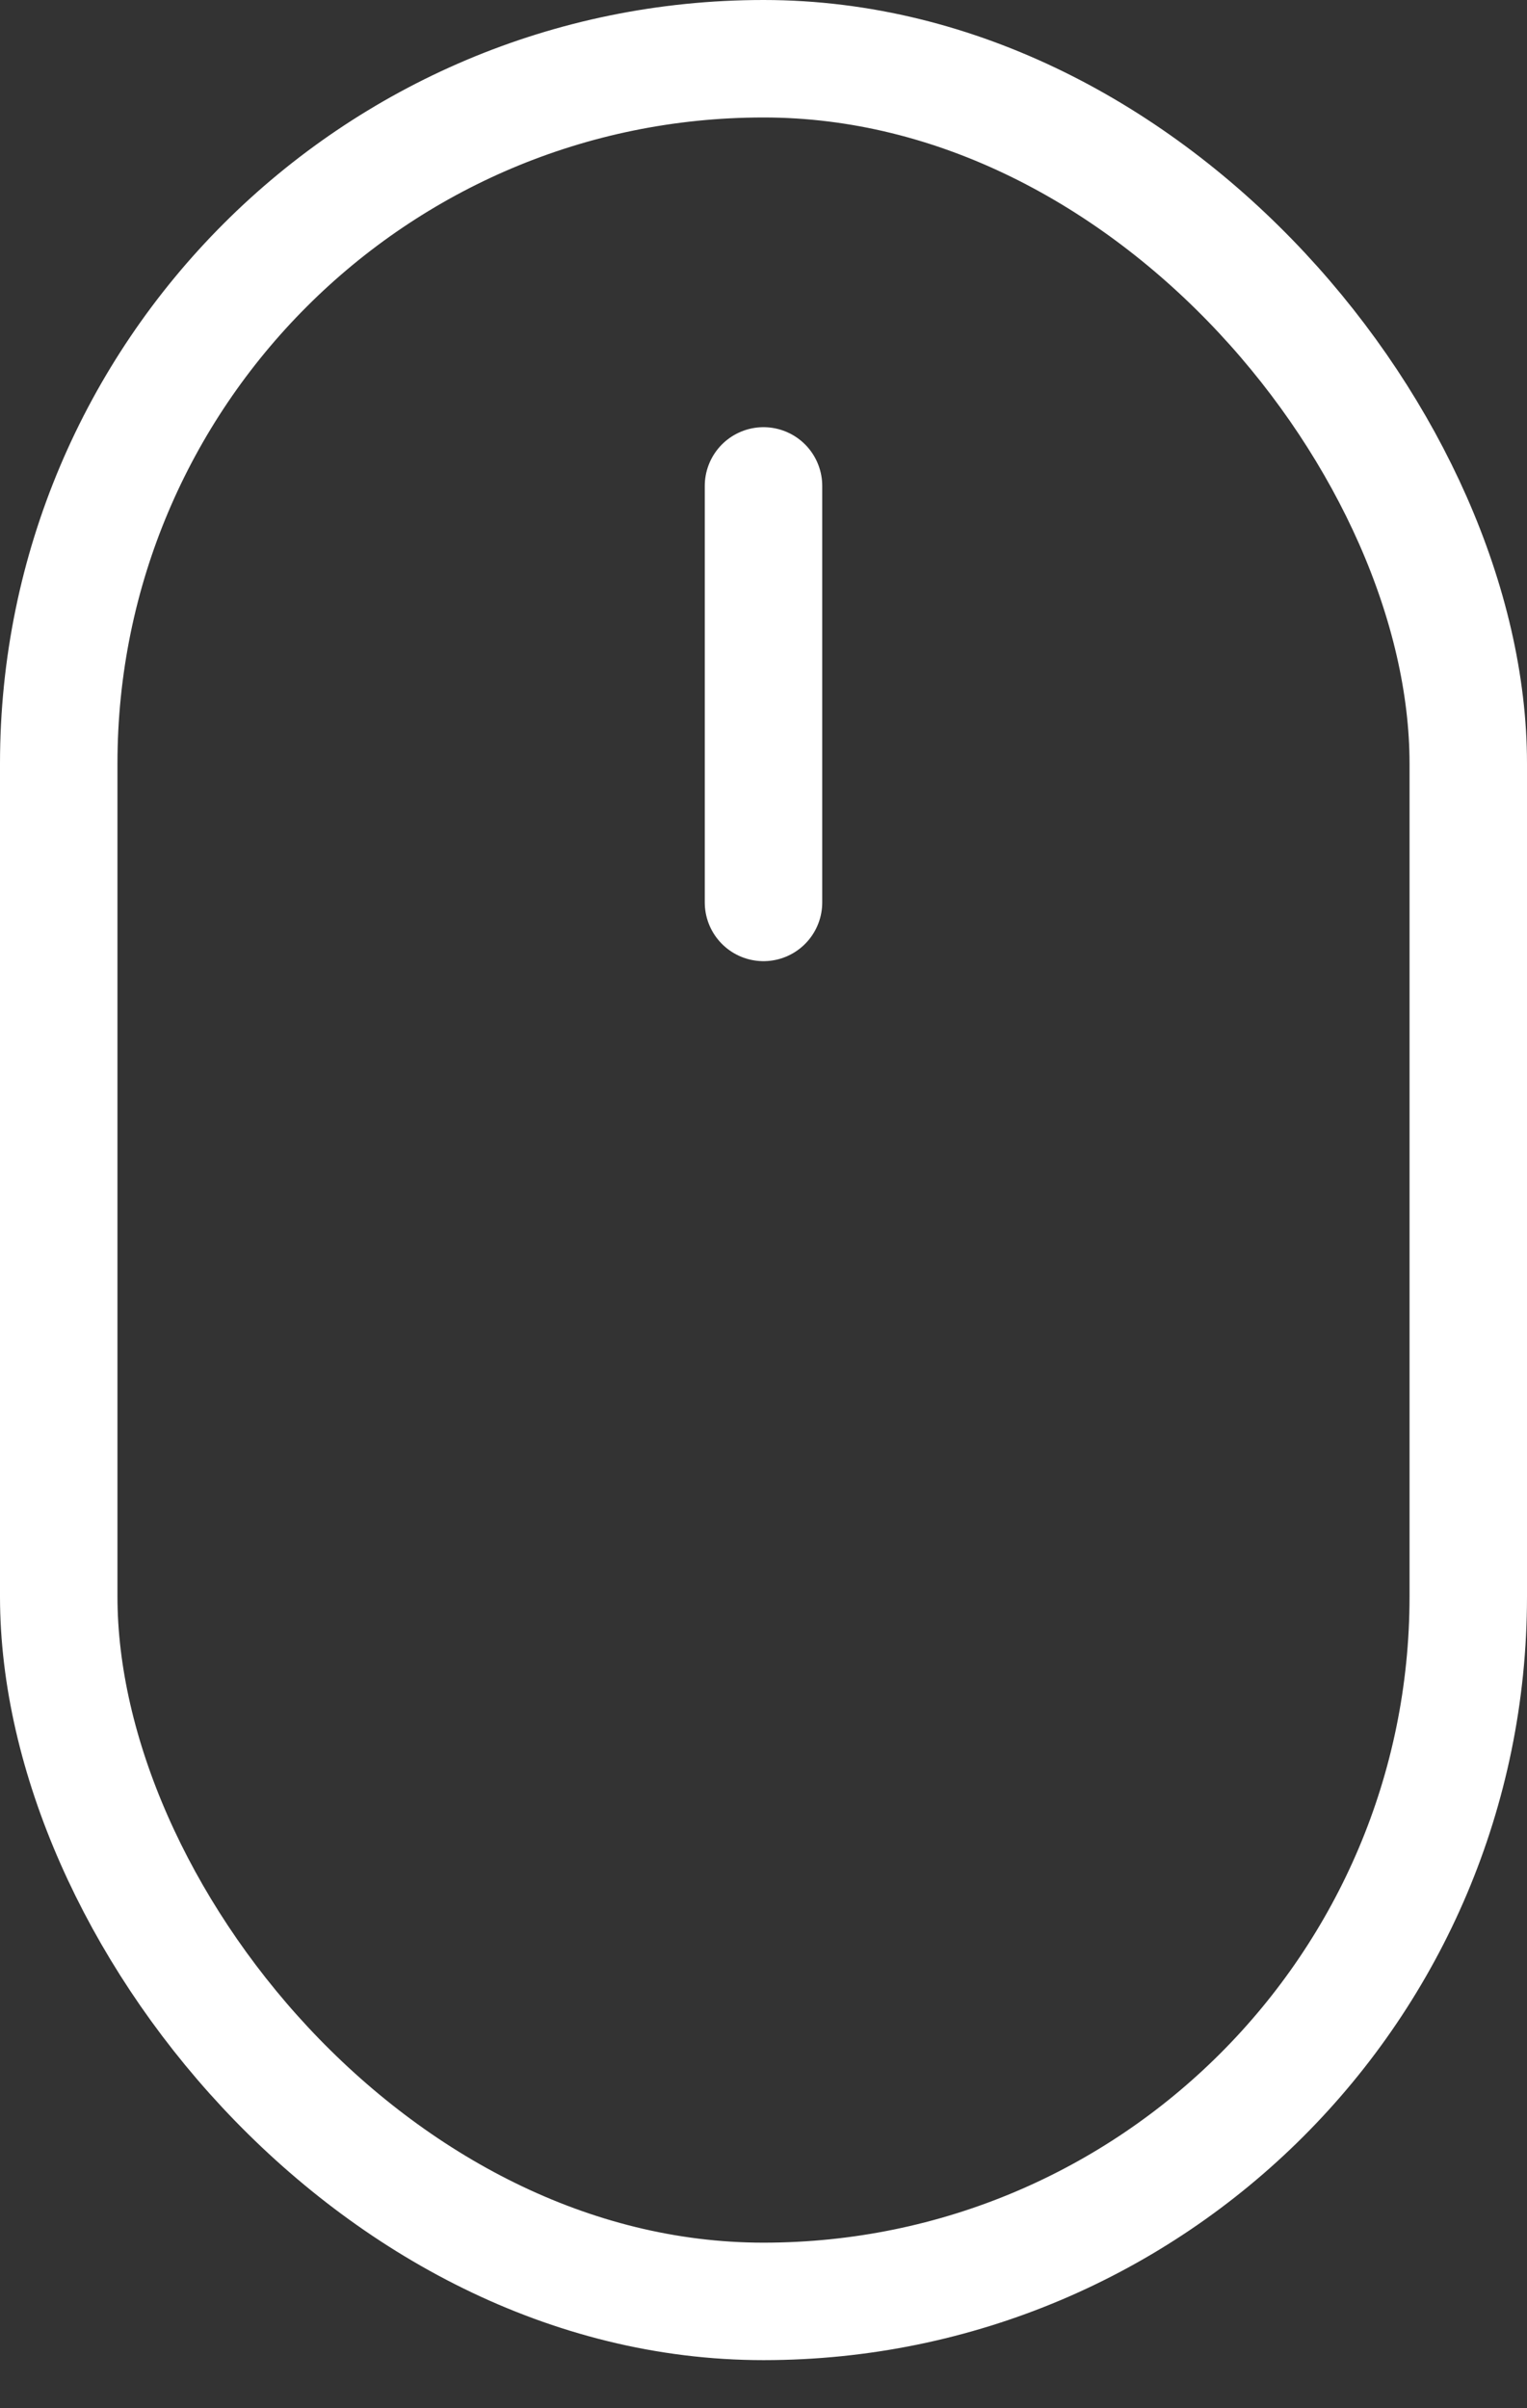<svg width="26" height="41" viewBox="0 0 26 41" fill="none" xmlns="http://www.w3.org/2000/svg">
<rect x="0" y="0" width="26" height="41" fill="#333333" stroke="none"/>
<rect x="1" y="1" width="24" height="38.182" rx="12" stroke="white" stroke-width="2"/>
<path d="M13 8.273L13 15.364" stroke="white" stroke-width="2" stroke-linecap="round"/>
</svg>
